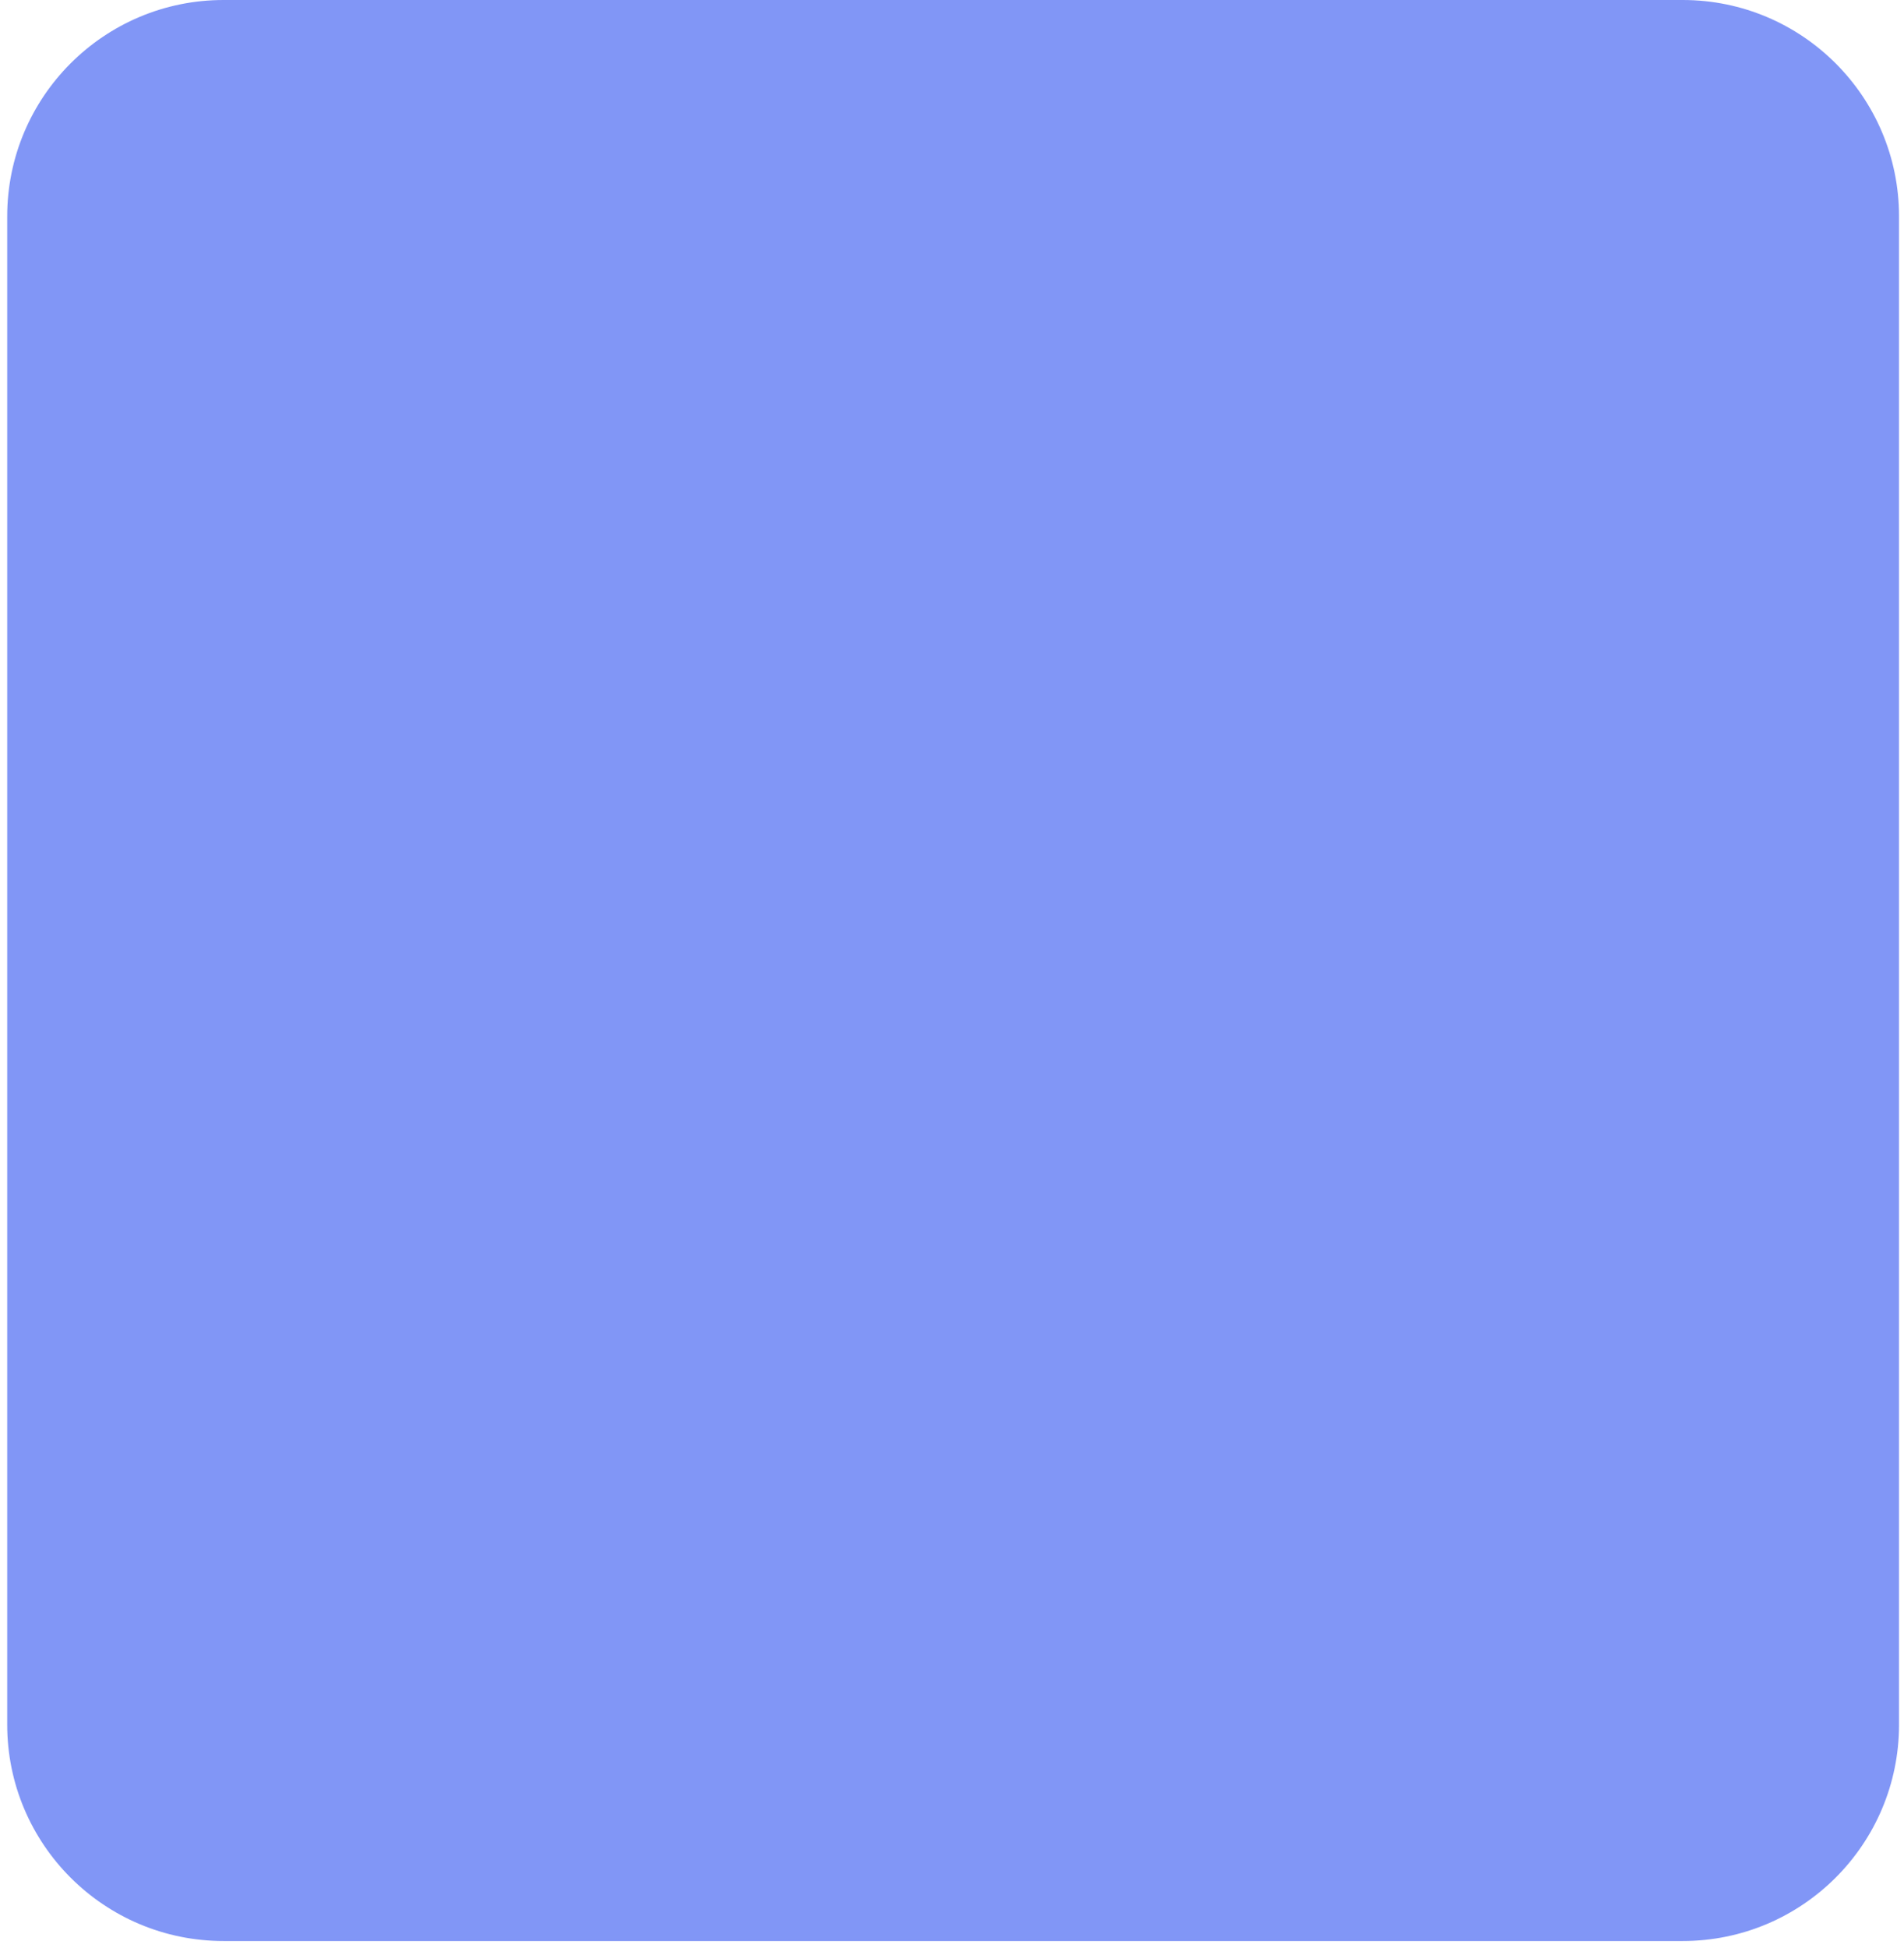 <svg xmlns="http://www.w3.org/2000/svg" width="132" height="135" fill="none" viewBox="0 0 132 135"><path fill="#627CF4" fill-opacity=".8" d="M0.5 15C0.5 6.716 7.216 0 15.5 0H116.656C124.94 0 131.656 6.716 131.656 15V119.526C131.656 127.81 124.94 134.526 116.656 134.526H15.5C7.216 134.526 0.5 127.81 0.5 119.526V15Z"/></svg>